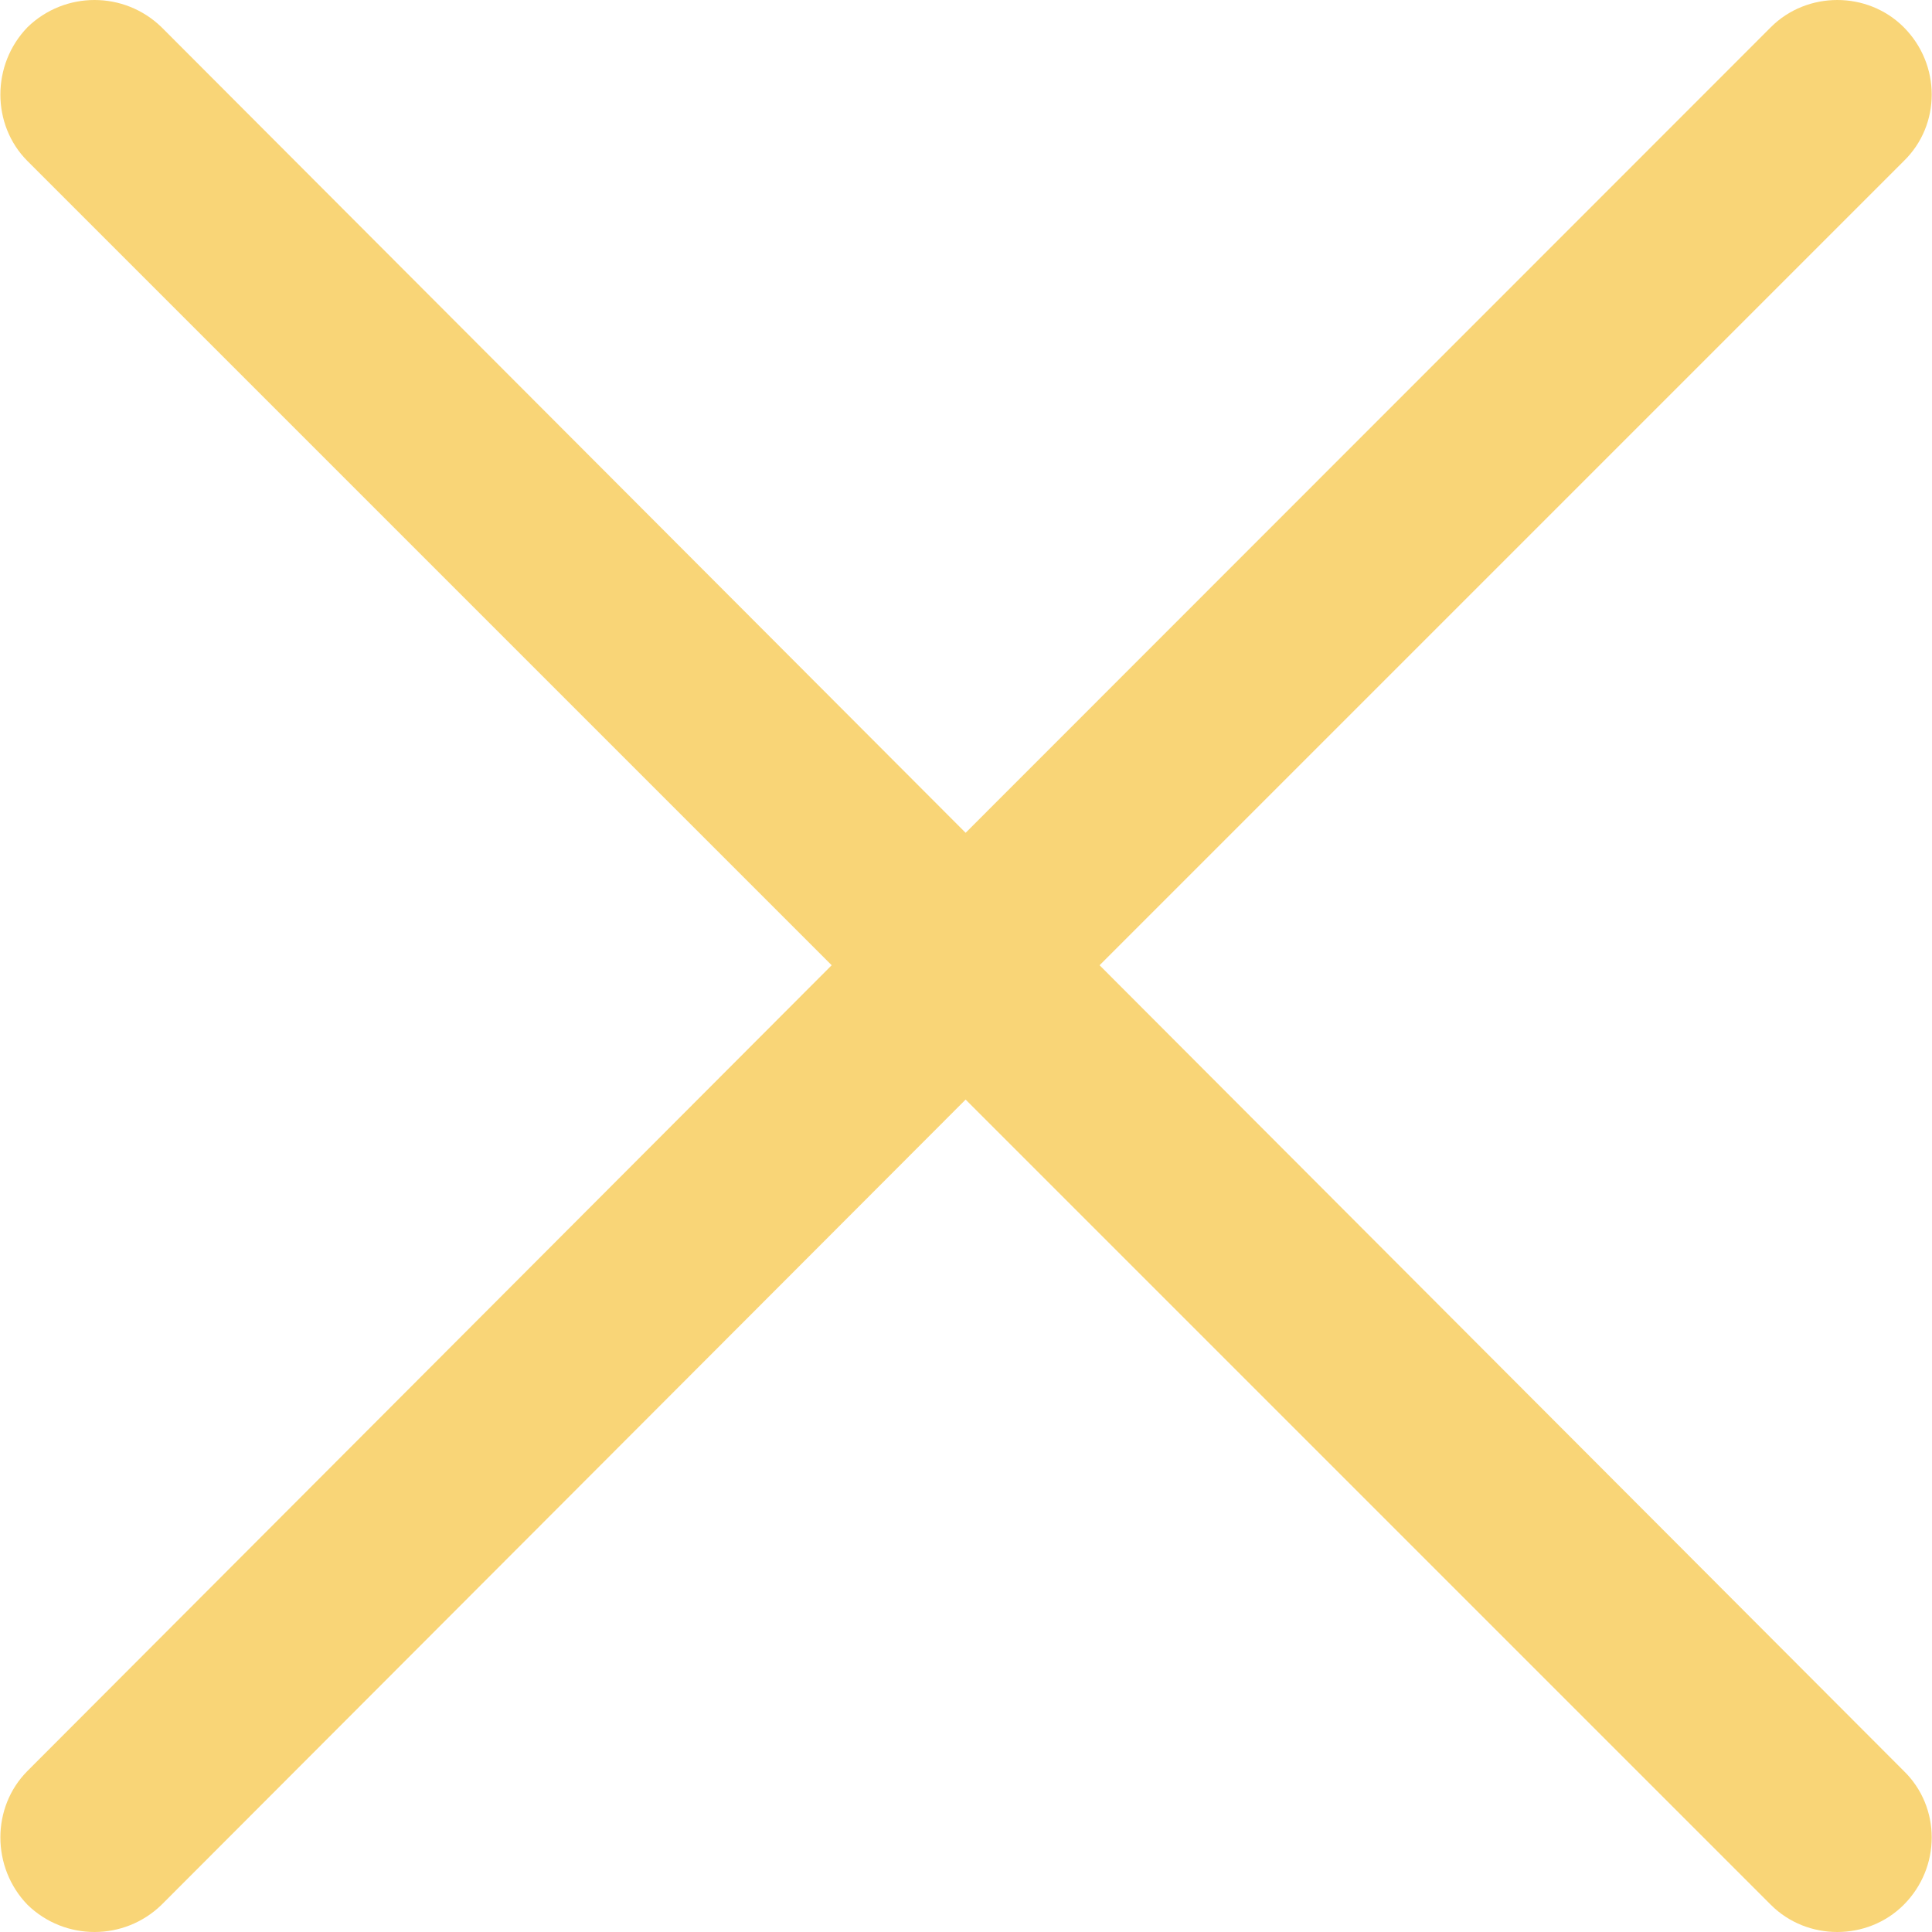 <?xml version="1.0" encoding="utf-8"?>
<!-- Generator: Adobe Illustrator 28.1.0, SVG Export Plug-In . SVG Version: 6.00 Build 0)  -->
<svg version="1.1" id="Ð¡Ð»Ð¾Ð¹_1" xmlns:svgjs="http://svgjs.com/svgjs"
	 xmlns="http://www.w3.org/2000/svg" xmlns:xlink="http://www.w3.org/1999/xlink" x="0px" y="0px" viewBox="0 0 512 512"
	 style="enable-background:new 0 0 512 512;" xml:space="preserve">
<style type="text/css">
	.st0{fill:#F9D577;}
</style>
<g>
	<path class="st0" d="M7.3,42.7c-9.6-9.6-9.6-25.6,0-35.5c9.9-9.6,25.6-9.6,35.5,0l213.1,213.5L469.3,7.2c9.6-9.6,25.6-9.6,35.2,0
		c9.9,9.9,9.9,25.9,0,35.5L291.4,255.8l213.1,213.5c9.9,9.6,9.9,25.6,0,35.5c-9.6,9.6-25.6,9.6-35.2,0L255.9,291.4L42.8,504.8
		c-9.9,9.6-25.6,9.6-35.5,0c-9.6-9.9-9.6-25.9,0-35.5l213.1-213.5L7.3,42.7z"/>
</g>
</svg>
